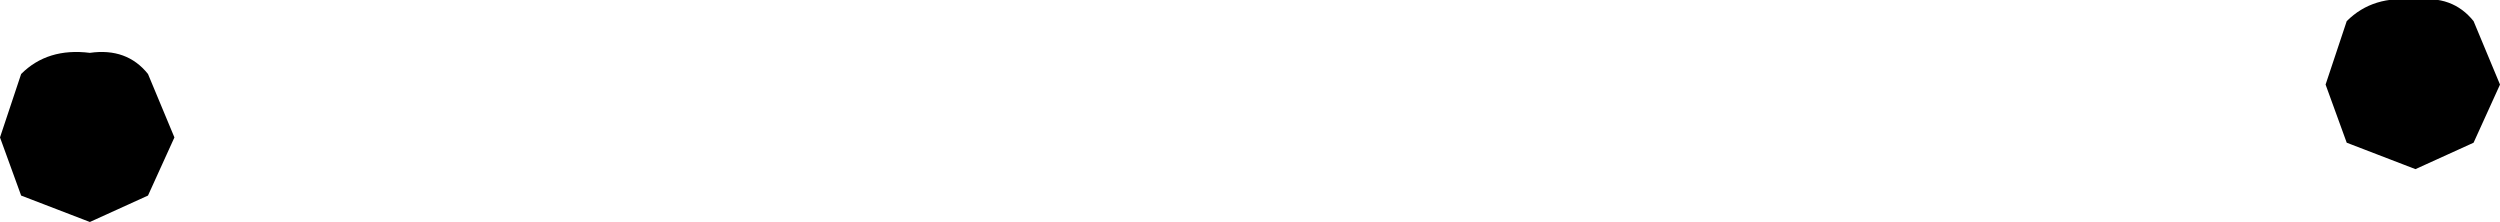 <?xml version="1.0" encoding="UTF-8" standalone="no"?>
<svg xmlns:xlink="http://www.w3.org/1999/xlink" height="2.1px" width="23.65px" xmlns="http://www.w3.org/2000/svg">
  <g transform="matrix(1.0, 0.0, 0.0, 1.0, -388.75, -154.7)">
    <path d="M388.95 155.4 Q389.2 155.15 389.6 155.2 389.95 155.15 390.15 155.4 L390.4 156.0 390.15 156.55 389.6 156.8 388.95 156.55 388.75 156.0 388.95 155.4 M410.95 156.05 L410.75 155.5 410.95 154.9 Q411.2 154.65 411.6 154.7 411.95 154.65 412.15 154.9 L412.4 155.5 412.15 156.05 411.6 156.3 410.95 156.05" fill="#000000" fill-rule="evenodd" stroke="none"/>
  </g>
</svg>
